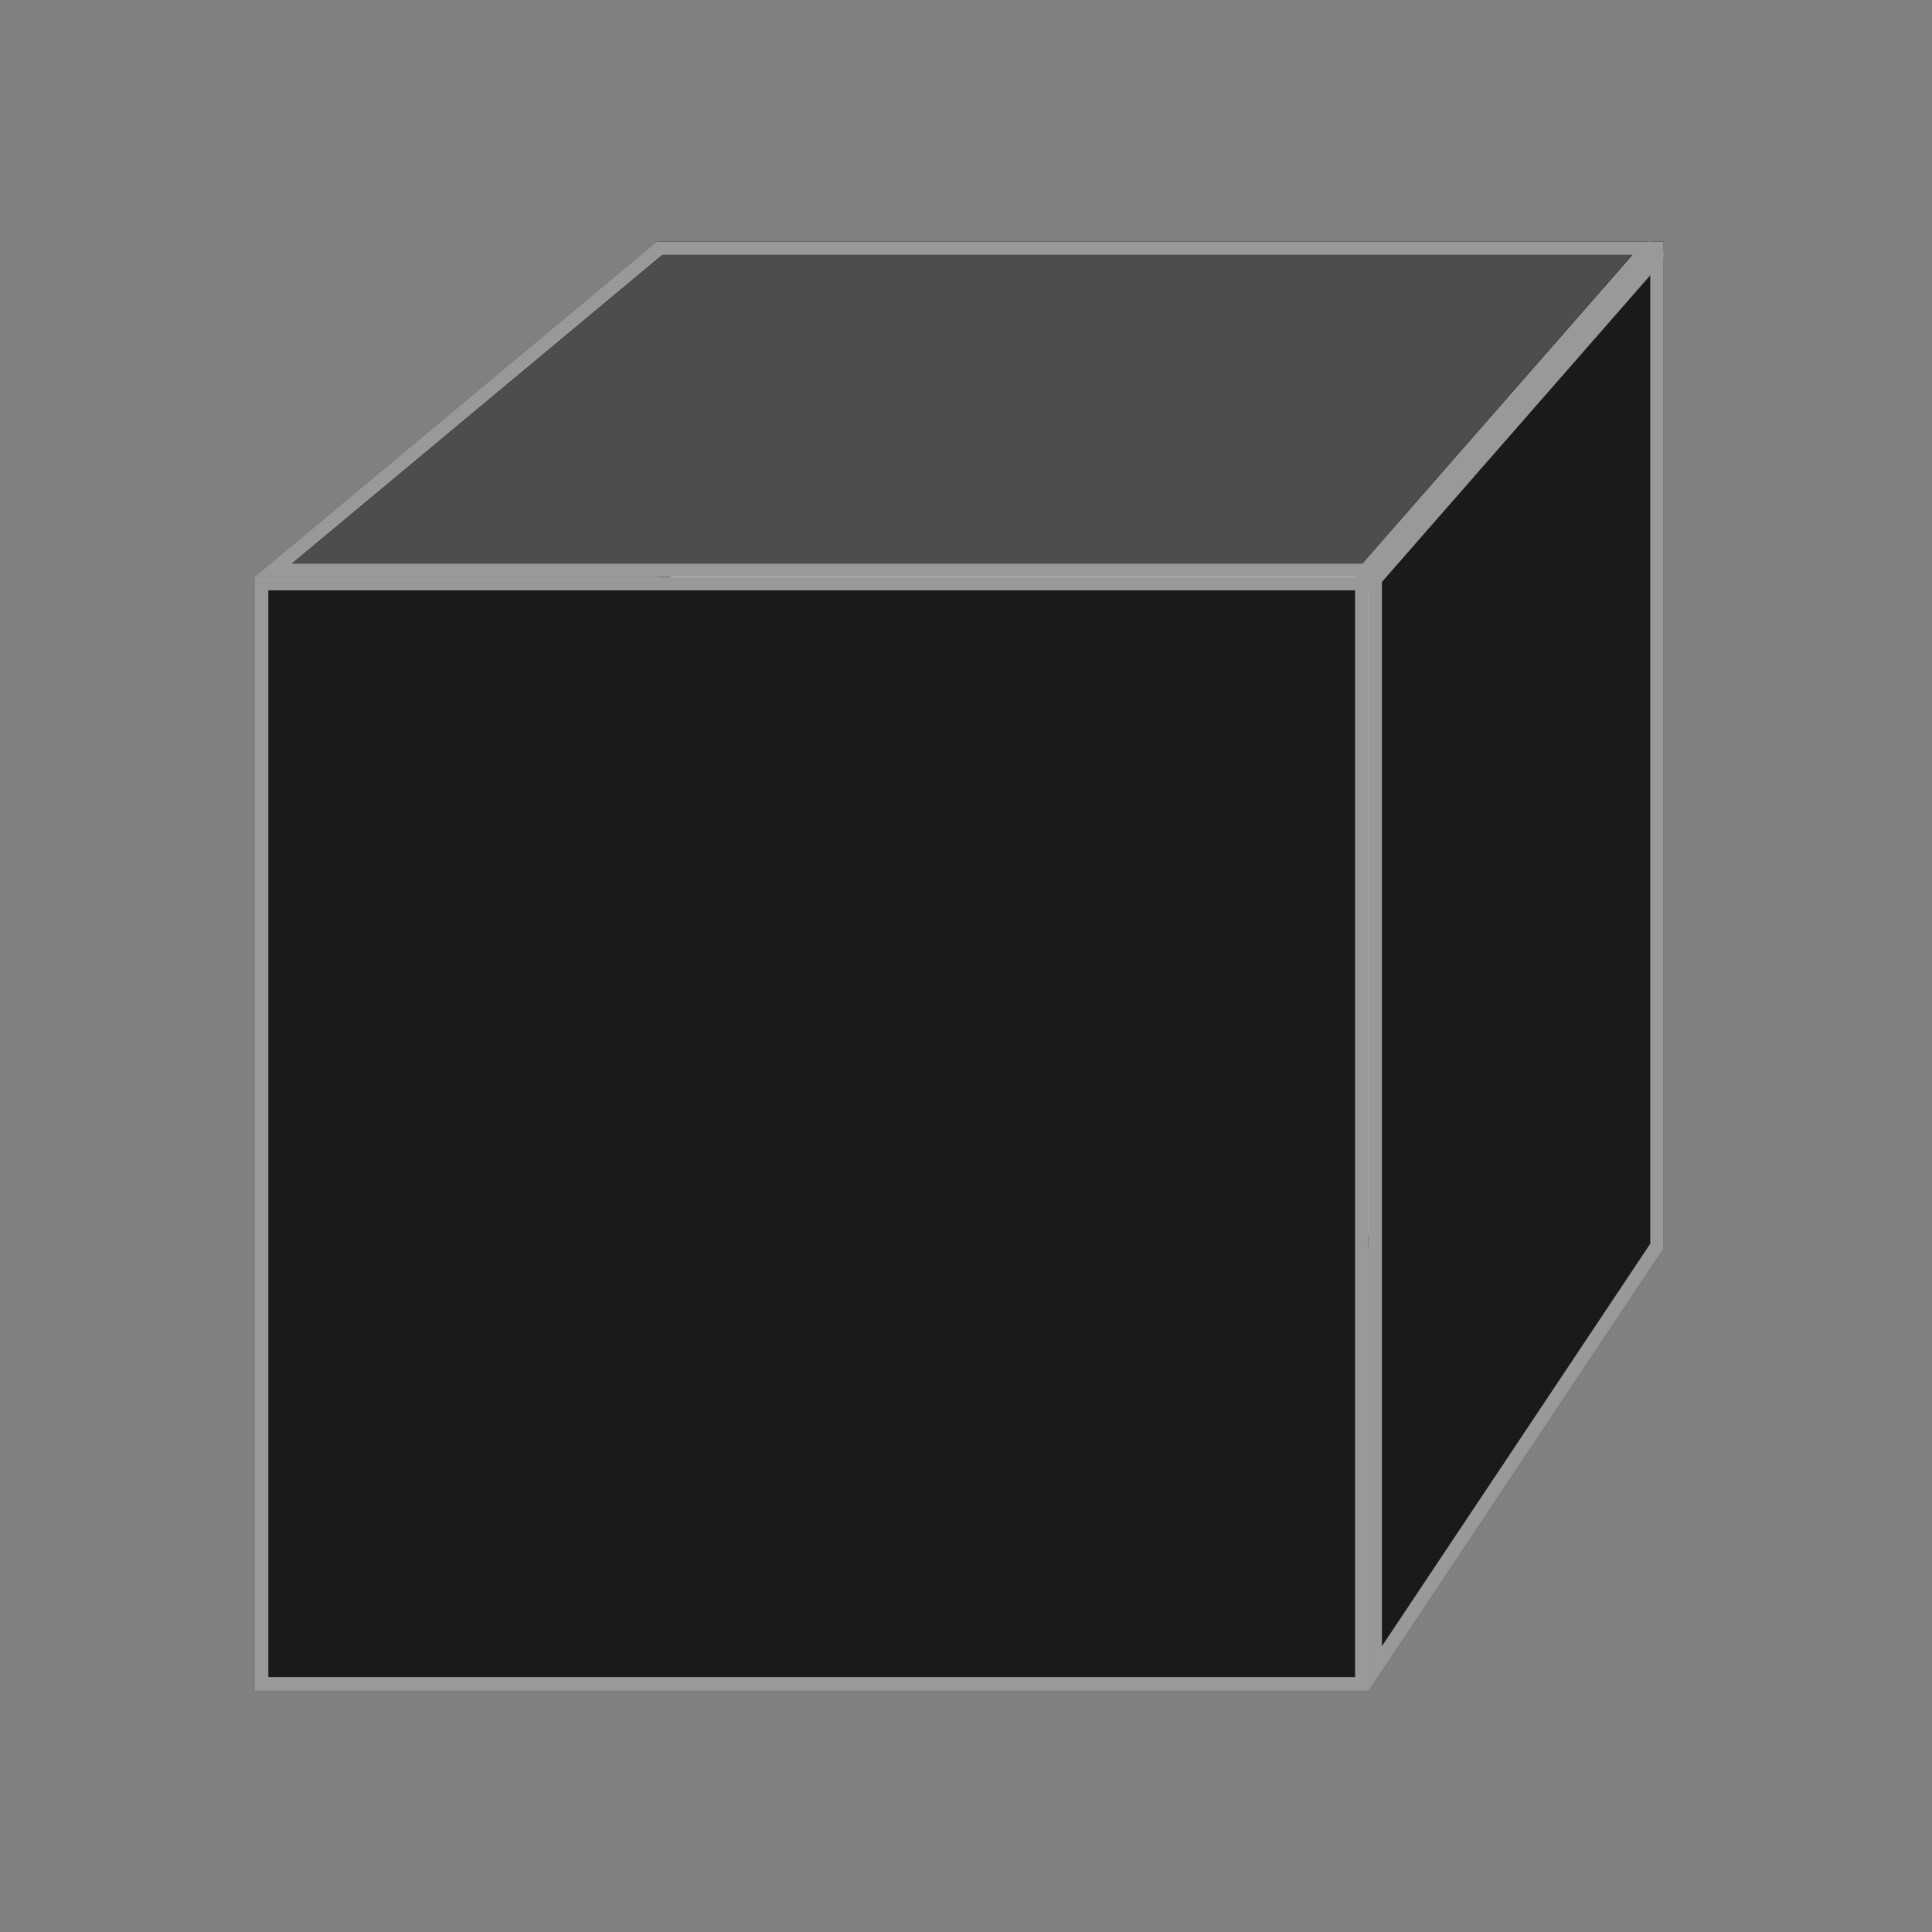 <svg id="Layer_1" data-name="Layer 1" xmlns="http://www.w3.org/2000/svg" viewBox="0 0 144 144"><rect x="0" y="0" width="144" height="144" fill="#808080" stroke="none"/><defs><style>.cls-1,.cls-4{fill:#fff;}.cls-2{fill:#1a1a1a;}.cls-3{fill:#999;}.cls-4{stroke:#999;stroke-linecap:round;stroke-miterlimit:10;stroke-width:2px;}.cls-5{fill:#4d4d4d;}</style></defs><rect class="cls-1" x="49.5" y="18.5" width="74" height="74"/><path d="M123,19V92H50V19h73m1-1H49V93h75V18Z"/><rect class="cls-2" x="19.5" y="43.5" width="82" height="82"/><path class="cls-3" d="M101,44v81H20V44h81m1-1H19v83h83V43Z"/><polygon class="cls-2" points="102.5 42.5 20.38 42.5 49.18 18.5 123.5 18.5 123.5 92.85 102.5 124.35 102.5 42.5"/><path class="cls-3" d="M123,19V92.7l-20,30V42H21.76l27.6-23H123m1-1H49L19,43h83v83l22-33V18Z"/><line class="cls-4" x1="102" y1="43" x2="123" y2="19"/><polygon class="cls-5" points="21.77 42 101.54 42 121.63 19 49.37 19 21.77 42"/></svg>